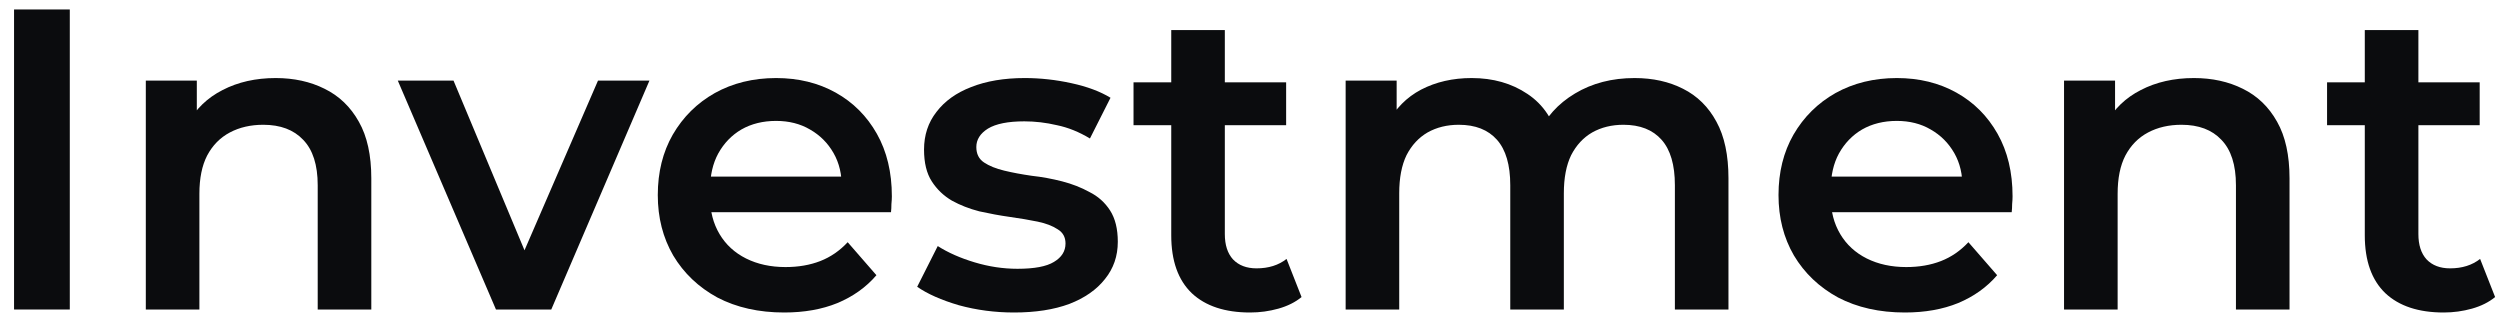 <svg width="132" height="17" viewBox="0 0 132 17" fill="none" xmlns="http://www.w3.org/2000/svg">
<path d="M0.742 16.342V0.5H3.685V16.342H0.742Z" fill="#0B0C0E"/>
<path d="M14.557 4.121C15.523 4.121 16.383 4.31 17.137 4.687C17.907 5.064 18.511 5.645 18.948 6.429C19.386 7.199 19.605 8.194 19.605 9.417V16.342H16.775V9.779C16.775 8.707 16.519 7.908 16.006 7.38C15.508 6.852 14.806 6.588 13.901 6.588C13.237 6.588 12.648 6.723 12.135 6.995C11.622 7.267 11.222 7.674 10.935 8.217C10.664 8.745 10.528 9.417 10.528 10.231V16.342H7.699V4.257H10.392V7.516L9.917 6.52C10.339 5.75 10.951 5.162 11.75 4.755C12.565 4.332 13.501 4.121 14.557 4.121Z" fill="#0B0C0E"/>
<path d="M26.187 16.342L21.004 4.257H23.946L28.405 14.916H26.957L31.574 4.257H34.29L29.107 16.342H26.187Z" fill="#0B0C0E"/>
<path d="M41.408 16.5C40.066 16.5 38.889 16.236 37.877 15.708C36.882 15.165 36.104 14.425 35.546 13.49C35.003 12.555 34.731 11.491 34.731 10.299C34.731 9.092 34.995 8.029 35.523 7.108C36.067 6.173 36.806 5.441 37.742 4.913C38.692 4.385 39.771 4.121 40.978 4.121C42.155 4.121 43.204 4.377 44.125 4.89C45.045 5.403 45.77 6.128 46.298 7.063C46.826 7.998 47.09 9.1 47.09 10.367C47.09 10.488 47.082 10.623 47.067 10.774C47.067 10.925 47.06 11.069 47.045 11.204H36.972V9.326H45.551L44.442 9.914C44.457 9.22 44.313 8.609 44.011 8.081C43.71 7.553 43.295 7.138 42.767 6.837C42.254 6.535 41.657 6.384 40.978 6.384C40.284 6.384 39.673 6.535 39.145 6.837C38.632 7.138 38.224 7.561 37.923 8.104C37.636 8.632 37.493 9.258 37.493 9.982V10.435C37.493 11.159 37.659 11.8 37.991 12.359C38.323 12.917 38.79 13.347 39.394 13.649C39.998 13.95 40.692 14.101 41.476 14.101C42.155 14.101 42.767 13.995 43.31 13.784C43.853 13.573 44.336 13.241 44.758 12.789L46.275 14.531C45.732 15.165 45.045 15.655 44.215 16.002C43.4 16.334 42.465 16.5 41.408 16.5Z" fill="#0B0C0E"/>
<path d="M53.542 16.5C52.531 16.5 51.558 16.372 50.623 16.115C49.702 15.844 48.97 15.519 48.427 15.142L49.513 12.992C50.057 13.339 50.706 13.626 51.46 13.852C52.215 14.079 52.969 14.192 53.724 14.192C54.614 14.192 55.255 14.071 55.647 13.83C56.055 13.588 56.259 13.264 56.259 12.856C56.259 12.524 56.123 12.276 55.851 12.11C55.58 11.929 55.225 11.793 54.787 11.702C54.35 11.612 53.859 11.529 53.316 11.453C52.788 11.378 52.252 11.28 51.709 11.159C51.181 11.023 50.698 10.835 50.26 10.593C49.823 10.337 49.468 9.997 49.197 9.575C48.925 9.153 48.789 8.594 48.789 7.9C48.789 7.131 49.008 6.467 49.446 5.909C49.883 5.335 50.494 4.898 51.279 4.596C52.079 4.279 53.022 4.121 54.108 4.121C54.923 4.121 55.745 4.211 56.575 4.393C57.405 4.574 58.092 4.83 58.635 5.162L57.549 7.312C56.975 6.965 56.394 6.731 55.806 6.61C55.233 6.475 54.659 6.407 54.086 6.407C53.225 6.407 52.584 6.535 52.162 6.791C51.754 7.048 51.55 7.372 51.55 7.764C51.55 8.127 51.686 8.398 51.958 8.579C52.23 8.76 52.584 8.904 53.022 9.009C53.459 9.115 53.942 9.205 54.47 9.281C55.014 9.341 55.549 9.439 56.078 9.575C56.606 9.711 57.089 9.899 57.526 10.141C57.979 10.367 58.341 10.691 58.613 11.114C58.884 11.536 59.02 12.087 59.02 12.766C59.02 13.52 58.794 14.177 58.341 14.735C57.903 15.293 57.277 15.731 56.462 16.047C55.647 16.349 54.674 16.5 53.542 16.5Z" fill="#0B0C0E"/>
<path d="M66.006 16.5C64.678 16.5 63.652 16.16 62.928 15.482C62.204 14.788 61.842 13.769 61.842 12.426V1.586H64.671V12.359C64.671 12.932 64.814 13.377 65.101 13.694C65.403 14.011 65.818 14.169 66.346 14.169C66.98 14.169 67.508 14.003 67.93 13.671L68.722 15.685C68.391 15.957 67.983 16.16 67.5 16.296C67.017 16.432 66.519 16.5 66.006 16.5ZM59.85 6.61V4.347H67.908V6.61H59.85Z" fill="#0B0C0E"/>
<path d="M86.306 4.121C87.272 4.121 88.124 4.31 88.864 4.687C89.618 5.064 90.207 5.645 90.629 6.429C91.052 7.199 91.263 8.194 91.263 9.417V16.342H88.434V9.779C88.434 8.707 88.2 7.908 87.732 7.38C87.264 6.852 86.593 6.588 85.717 6.588C85.099 6.588 84.548 6.723 84.065 6.995C83.597 7.267 83.228 7.666 82.956 8.194C82.699 8.723 82.571 9.394 82.571 10.209V16.342H79.742V9.779C79.742 8.707 79.508 7.908 79.04 7.38C78.572 6.852 77.901 6.588 77.026 6.588C76.407 6.588 75.856 6.723 75.373 6.995C74.906 7.267 74.536 7.666 74.264 8.194C74.008 8.723 73.879 9.394 73.879 10.209V16.342H71.05V4.257H73.743V7.47L73.268 6.52C73.676 5.735 74.264 5.139 75.034 4.732C75.818 4.325 76.709 4.121 77.705 4.121C78.836 4.121 79.817 4.4 80.647 4.958C81.492 5.516 82.051 6.361 82.322 7.493L81.213 7.108C81.605 6.203 82.254 5.479 83.16 4.936C84.065 4.393 85.114 4.121 86.306 4.121Z" fill="#0B0C0E"/>
<path d="M100.582 16.5C99.239 16.5 98.062 16.236 97.051 15.708C96.055 15.165 95.278 14.425 94.72 13.49C94.176 12.555 93.905 11.491 93.905 10.299C93.905 9.092 94.169 8.029 94.697 7.108C95.24 6.173 95.98 5.441 96.915 4.913C97.866 4.385 98.945 4.121 100.152 4.121C101.329 4.121 102.378 4.377 103.298 4.89C104.219 5.403 104.943 6.128 105.471 7.063C105.999 7.998 106.263 9.1 106.263 10.367C106.263 10.488 106.256 10.623 106.241 10.774C106.241 10.925 106.233 11.069 106.218 11.204H96.146V9.326H104.724L103.615 9.914C103.63 9.22 103.487 8.609 103.185 8.081C102.883 7.553 102.468 7.138 101.94 6.837C101.427 6.535 100.831 6.384 100.152 6.384C99.458 6.384 98.847 6.535 98.319 6.837C97.805 7.138 97.398 7.561 97.096 8.104C96.809 8.632 96.666 9.258 96.666 9.982V10.435C96.666 11.159 96.832 11.8 97.164 12.359C97.496 12.917 97.964 13.347 98.567 13.649C99.171 13.95 99.865 14.101 100.65 14.101C101.329 14.101 101.94 13.995 102.483 13.784C103.027 13.573 103.509 13.241 103.932 12.789L105.449 14.531C104.905 15.165 104.219 15.655 103.389 16.002C102.574 16.334 101.638 16.5 100.582 16.5Z" fill="#0B0C0E"/>
<path d="M115.84 4.121C116.805 4.121 117.665 4.31 118.42 4.687C119.19 5.064 119.793 5.645 120.231 6.429C120.668 7.199 120.887 8.194 120.887 9.417V16.342H118.058V9.779C118.058 8.707 117.801 7.908 117.288 7.38C116.79 6.852 116.089 6.588 115.183 6.588C114.519 6.588 113.931 6.723 113.418 6.995C112.905 7.267 112.505 7.674 112.218 8.217C111.946 8.745 111.811 9.417 111.811 10.231V16.342H108.981V4.257H111.675V7.516L111.199 6.52C111.622 5.75 112.233 5.162 113.033 4.755C113.848 4.332 114.783 4.121 115.84 4.121Z" fill="#0B0C0E"/>
<path d="M129.026 16.5C127.698 16.5 126.672 16.16 125.948 15.482C125.223 14.788 124.861 13.769 124.861 12.426V1.586H127.691V12.359C127.691 12.932 127.834 13.377 128.121 13.694C128.422 14.011 128.837 14.169 129.366 14.169C129.999 14.169 130.527 14.003 130.95 13.671L131.742 15.685C131.41 15.957 131.003 16.16 130.52 16.296C130.037 16.432 129.539 16.5 129.026 16.5ZM122.869 6.61V4.347H130.927V6.61H122.869Z" fill="#0B0C0E"/>
</svg>
